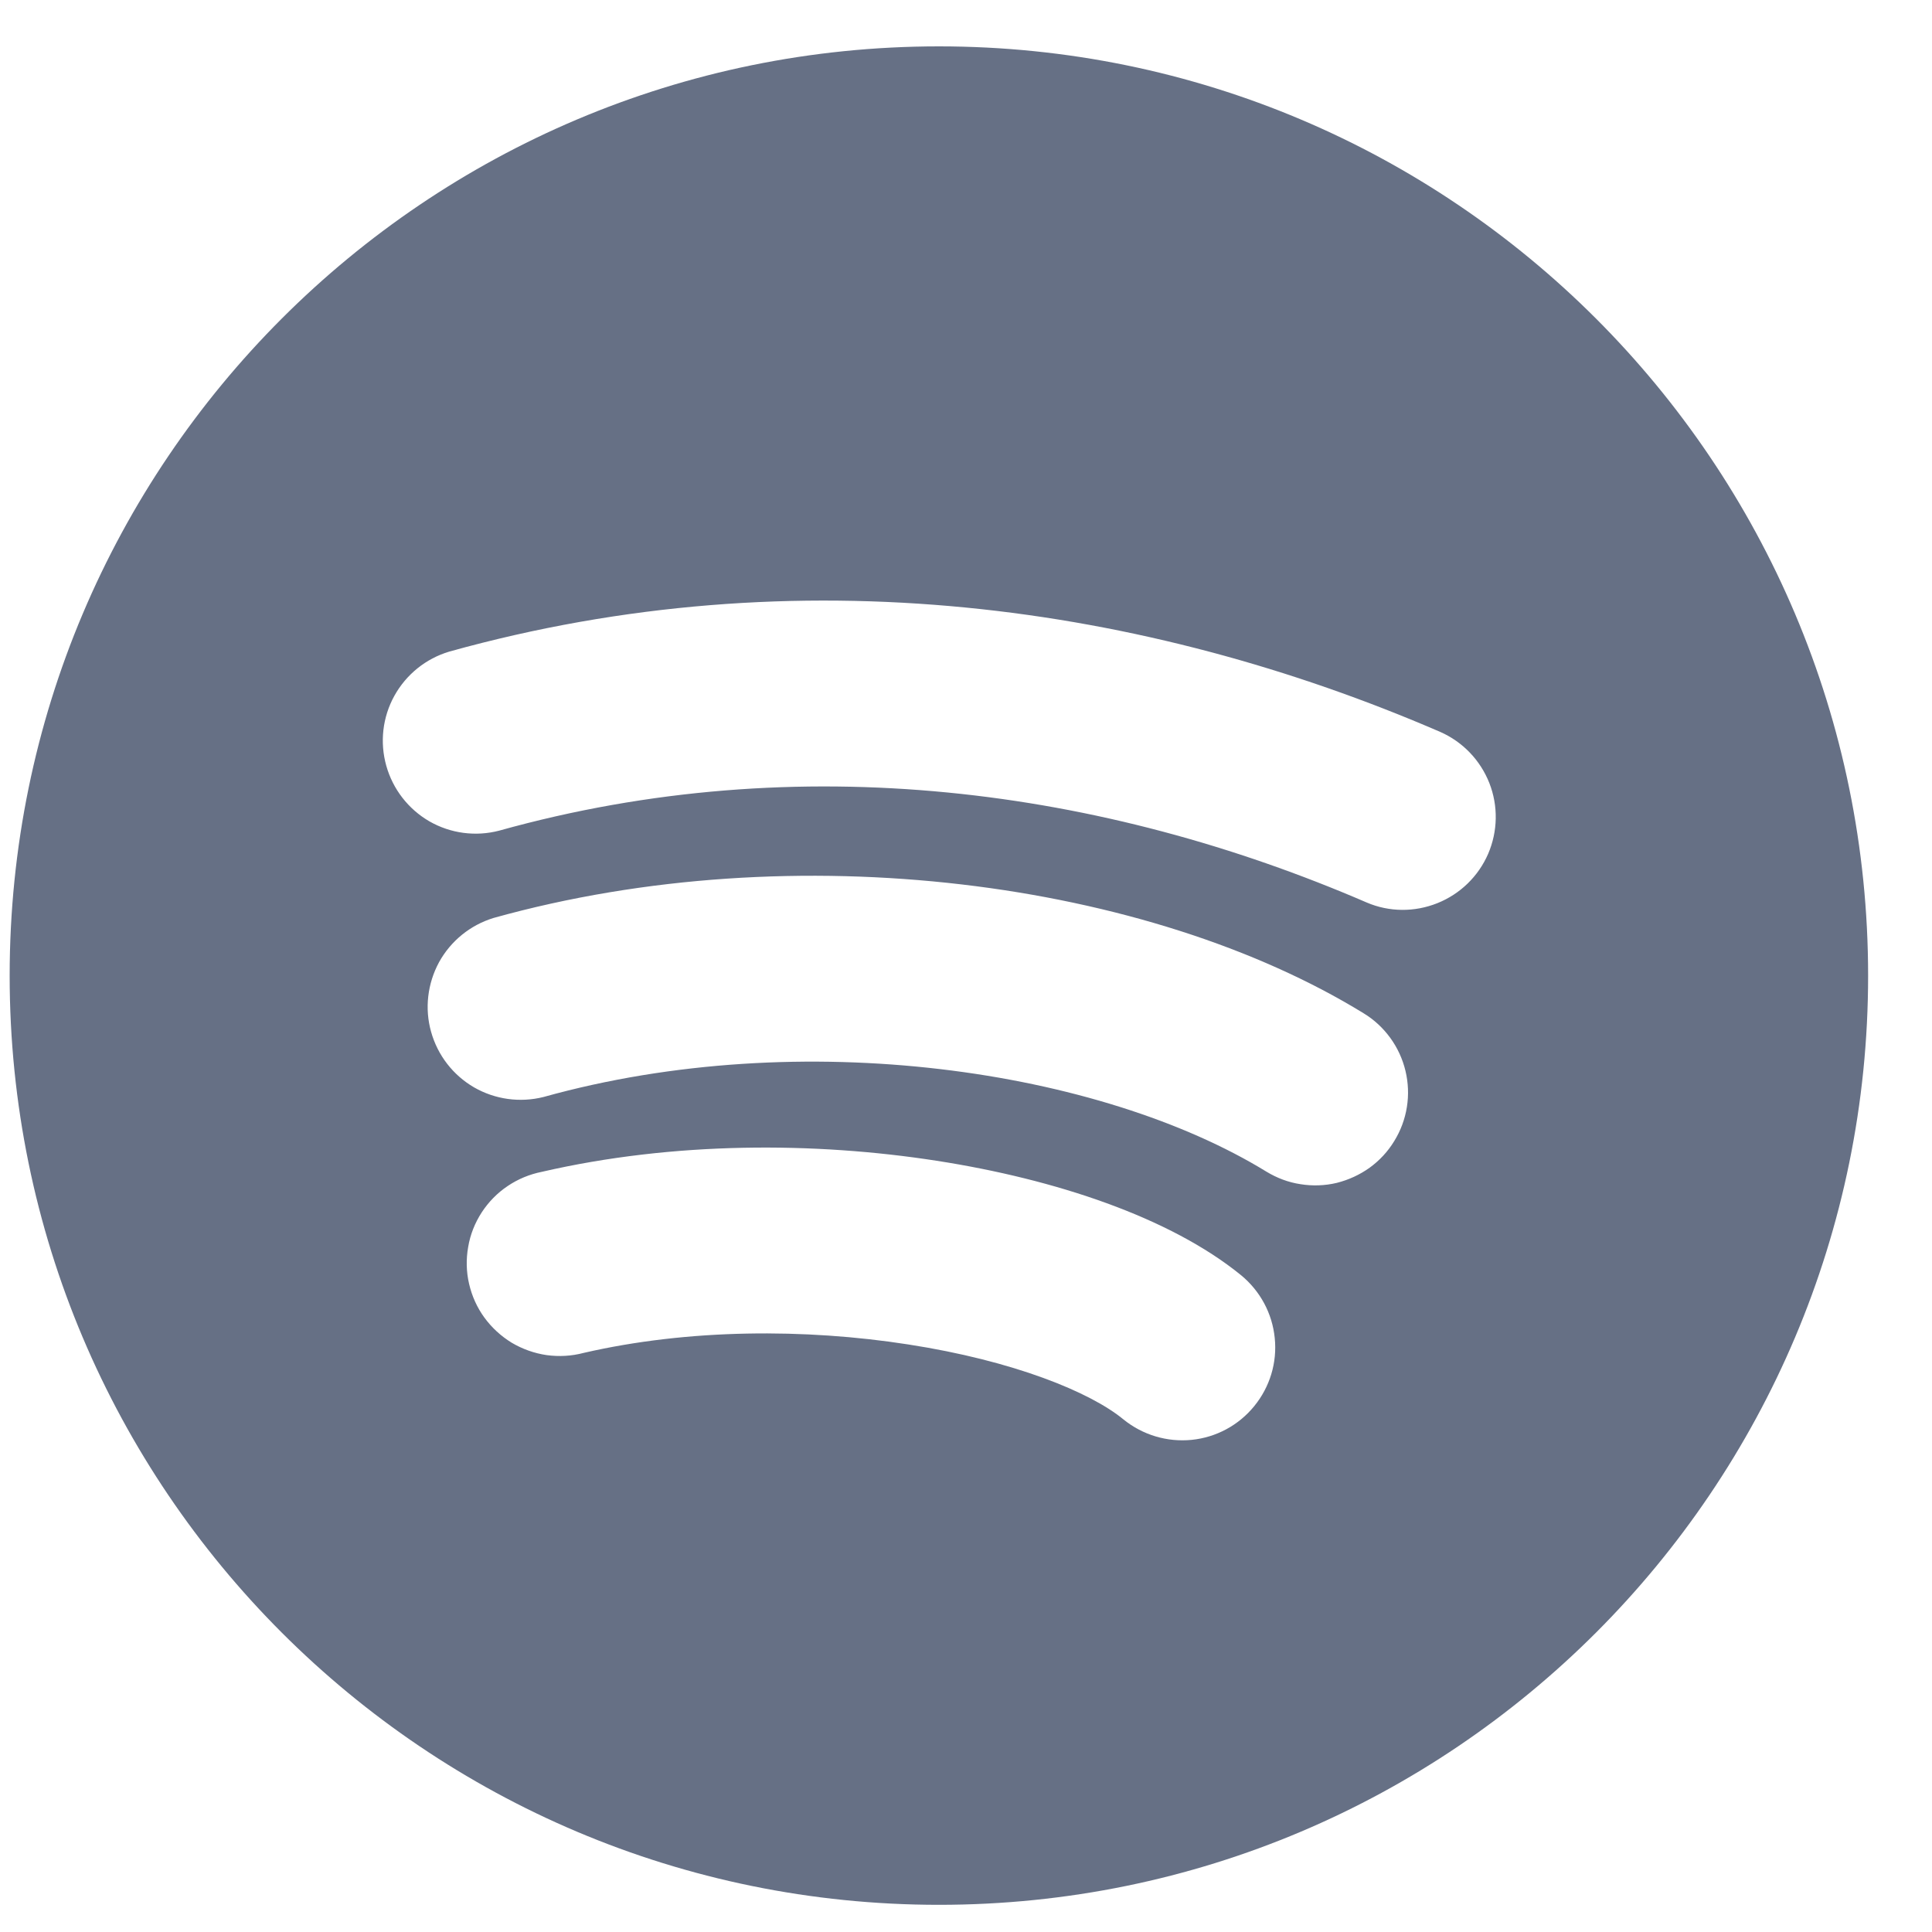 <svg width="15" height="15" viewBox="0 0 15 15" fill="none" xmlns="http://www.w3.org/2000/svg">
<path fill-rule="evenodd" clip-rule="evenodd" d="M7.29 0.36C3.305 0.36 0.075 3.59 0.075 7.575C0.075 11.559 3.305 14.789 7.29 14.789C11.274 14.789 14.504 11.559 14.504 7.575C14.504 3.59 11.274 0.36 7.29 0.36ZM3.876 6.449C6.214 5.797 8.569 6.125 10.611 7.007C10.786 7.082 10.983 7.083 11.16 7.012C11.337 6.941 11.478 6.804 11.554 6.629C11.629 6.454 11.633 6.257 11.563 6.079C11.493 5.902 11.357 5.76 11.183 5.683C8.896 4.694 6.2 4.303 3.488 5.059C3.307 5.113 3.154 5.236 3.062 5.402C2.97 5.568 2.948 5.763 2.999 5.945C3.05 6.127 3.17 6.282 3.334 6.377C3.498 6.471 3.693 6.497 3.876 6.449ZM4.22 8.517C6.231 7.956 8.546 8.307 9.833 9.097C9.914 9.146 10.003 9.18 10.097 9.194C10.19 9.209 10.286 9.206 10.378 9.184C10.47 9.161 10.557 9.121 10.634 9.066C10.711 9.01 10.776 8.94 10.825 8.859C10.875 8.778 10.908 8.689 10.923 8.595C10.938 8.501 10.934 8.406 10.912 8.314C10.89 8.222 10.85 8.135 10.794 8.058C10.738 7.981 10.668 7.916 10.587 7.867C8.919 6.842 6.183 6.471 3.832 7.127C3.652 7.182 3.5 7.305 3.409 7.47C3.319 7.636 3.296 7.83 3.347 8.011C3.398 8.193 3.517 8.347 3.68 8.442C3.843 8.536 4.037 8.563 4.22 8.517ZM4.531 10.504C5.346 10.316 6.253 10.314 7.05 10.438C7.872 10.565 8.466 10.809 8.722 11.02C8.871 11.141 9.061 11.198 9.252 11.179C9.442 11.16 9.617 11.066 9.738 10.917C9.859 10.769 9.917 10.579 9.897 10.388C9.878 10.197 9.784 10.023 9.636 9.901C9.085 9.452 8.193 9.155 7.271 9.012C6.325 8.865 5.23 8.862 4.207 9.098C4.112 9.117 4.022 9.154 3.942 9.208C3.861 9.262 3.793 9.332 3.74 9.413C3.687 9.495 3.651 9.585 3.635 9.681C3.618 9.776 3.62 9.874 3.642 9.968C3.664 10.063 3.704 10.152 3.761 10.23C3.818 10.308 3.89 10.374 3.973 10.425C4.056 10.474 4.148 10.507 4.244 10.521C4.339 10.534 4.437 10.529 4.531 10.504Z" fill="#667085"/>
</svg>
